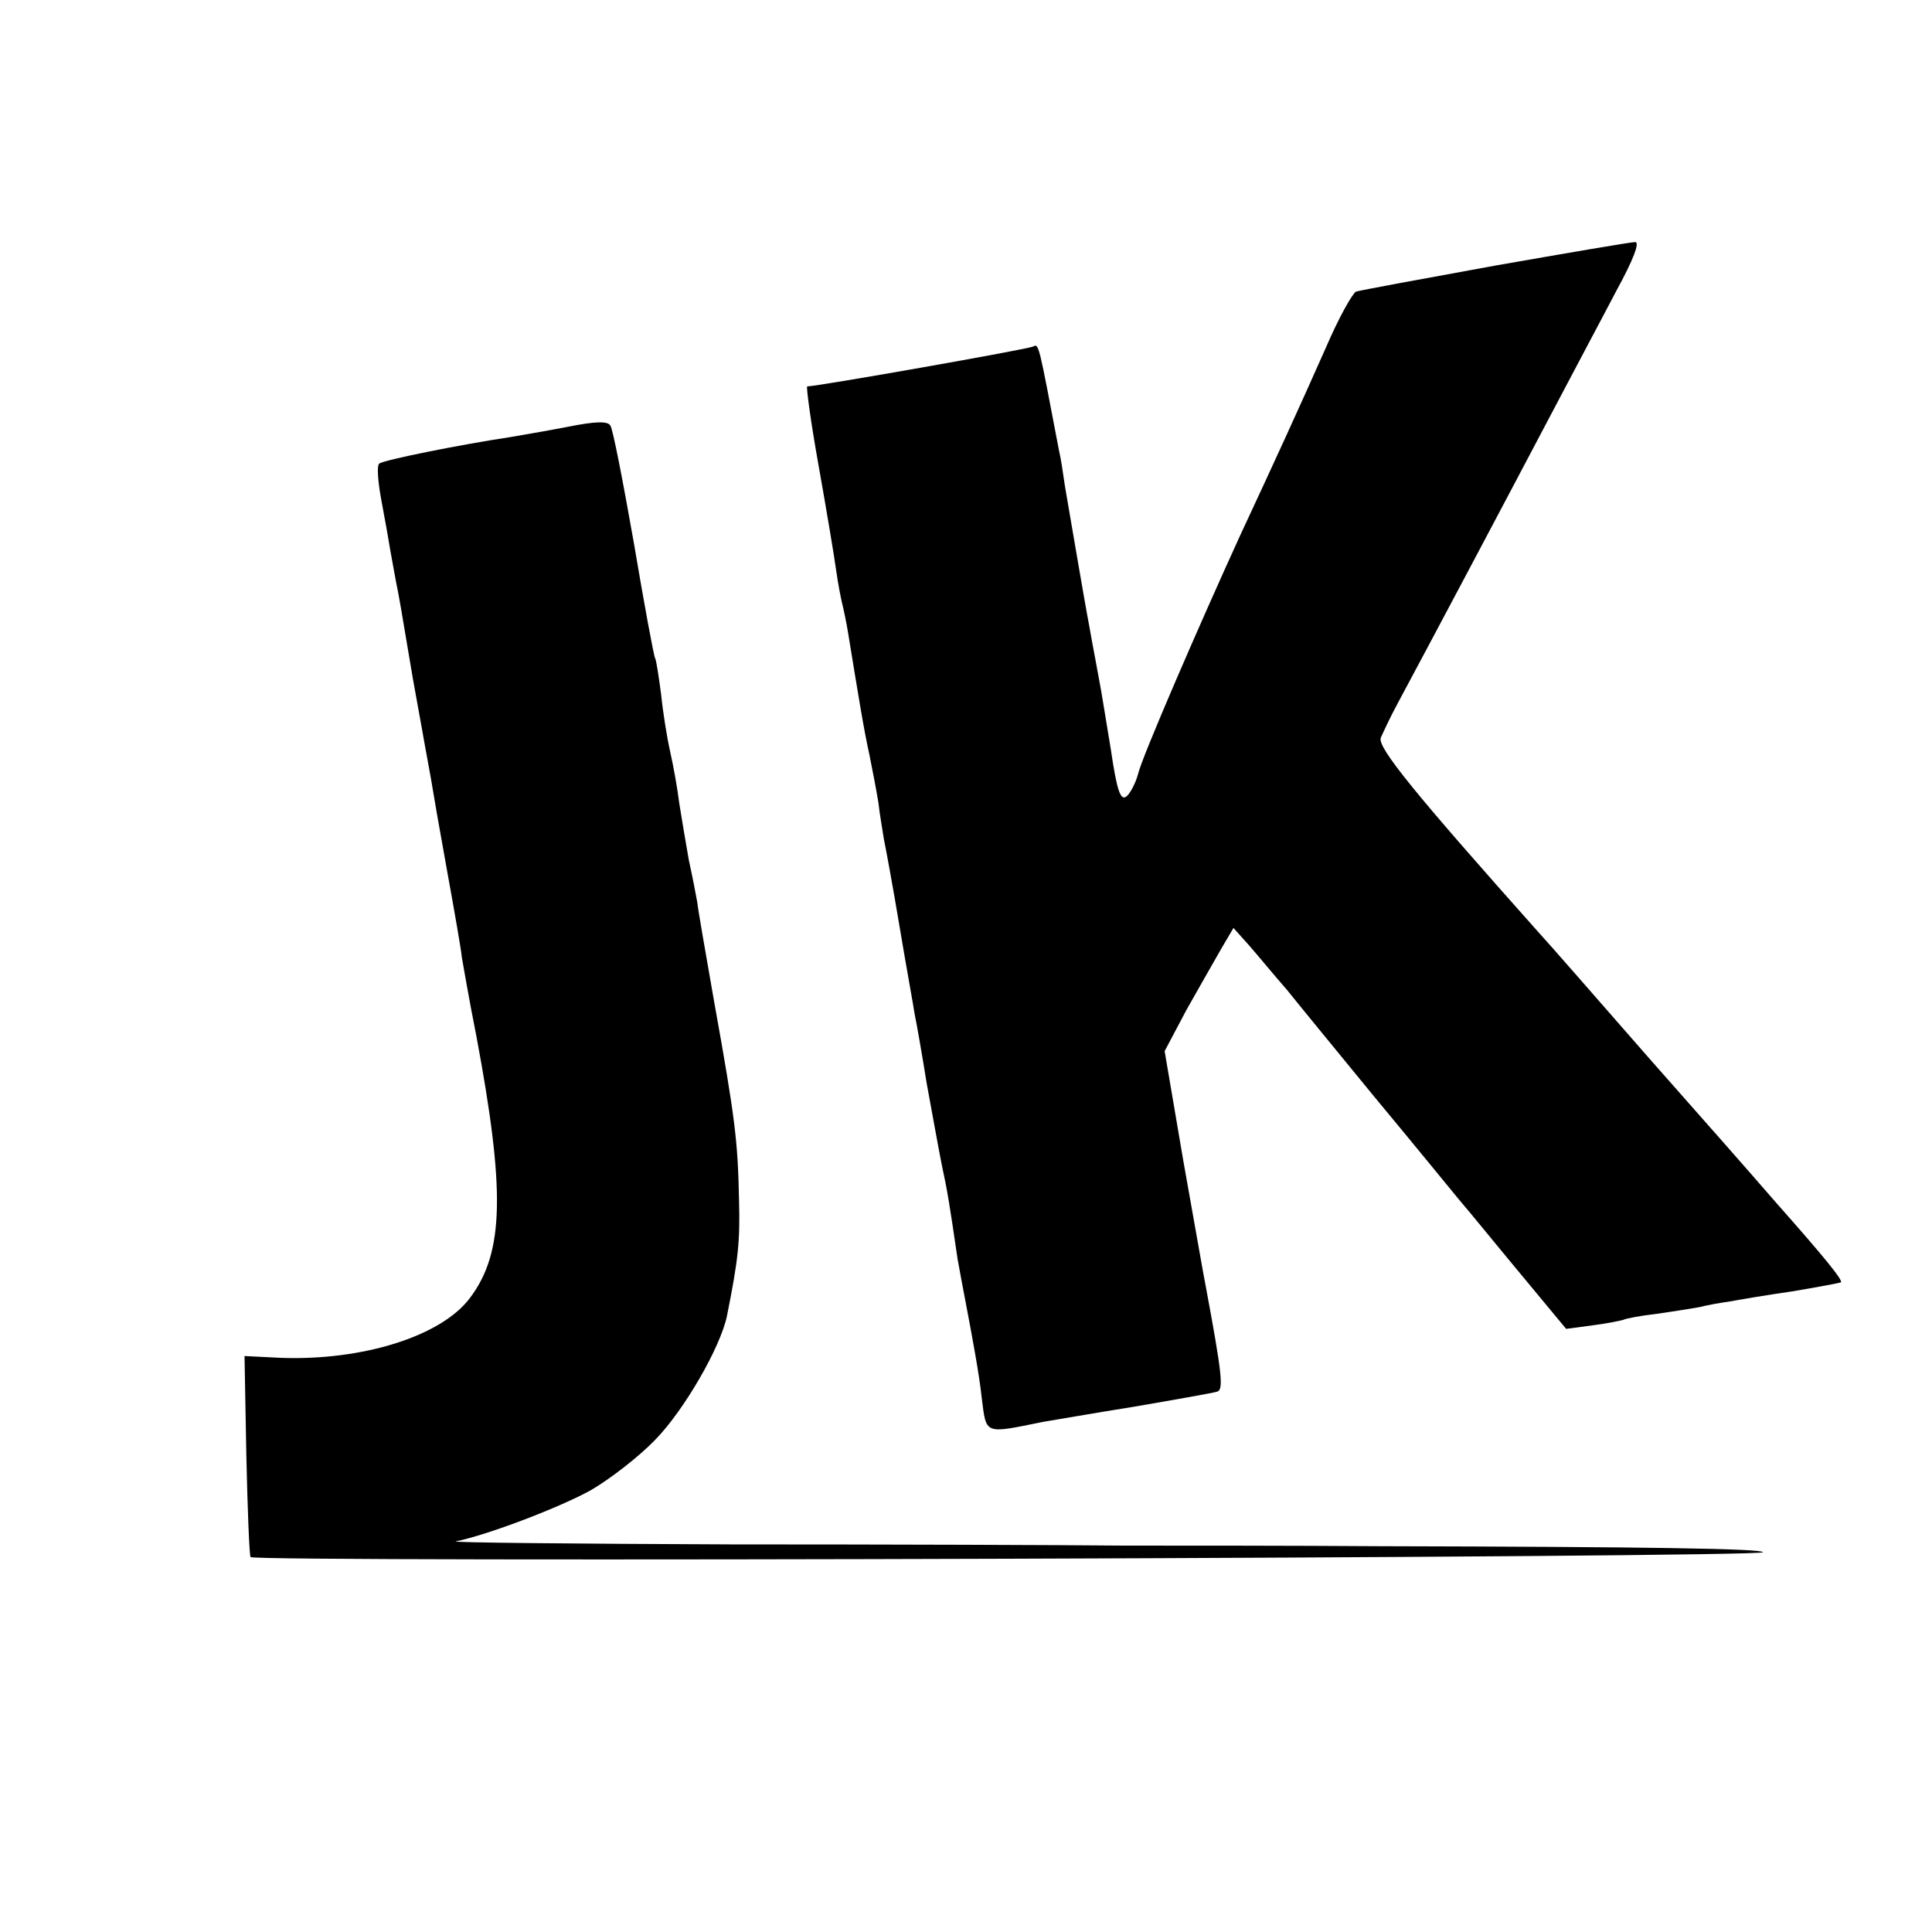 <?xml version="1.0" standalone="no"?>
<!DOCTYPE svg PUBLIC "-//W3C//DTD SVG 20010904//EN"
 "http://www.w3.org/TR/2001/REC-SVG-20010904/DTD/svg10.dtd">
<svg version="1.0" xmlns="http://www.w3.org/2000/svg"
 width="320pt" height="320pt" viewBox="0 0 320 320"
 preserveAspectRatio="xMidYMid meet">
<g transform="translate(0,320) scale(0.1,-0.1)"
fill="#000000" stroke="none">
<path d="M2476 2760 c-121 -22 -224 -41 -230 -43 -6 -3 -29 -44 -50 -93 -43
-97 -86 -191 -142 -311 -69 -151 -163 -368 -169 -395 -4 -15 -13 -32 -19 -37
-10 -8 -16 9 -26 77 -8 48 -15 92 -16 97 -1 6 -5 27 -9 49 -4 21 -9 48 -11 60
-6 30 -32 184 -40 230 -3 21 -7 48 -10 60 -34 178 -33 177 -43 172 -6 -4 -357
-66 -374 -66 -2 0 6 -60 19 -132 13 -73 26 -151 29 -173 3 -22 8 -47 10 -55 2
-8 7 -31 10 -50 17 -104 26 -160 35 -200 5 -25 12 -61 15 -80 2 -19 7 -46 9
-60 3 -14 15 -79 26 -145 11 -66 23 -131 25 -145 3 -14 12 -65 20 -115 9 -49
20 -110 25 -135 9 -41 13 -66 26 -155 3 -16 9 -50 14 -75 11 -58 22 -117 26
-155 8 -62 3 -60 102 -40 13 2 81 14 150 25 70 12 132 23 138 25 11 3 8 30
-19 175 -3 14 -19 107 -37 207 l-31 182 36 68 c21 37 47 83 58 102 l20 34 26
-29 c14 -16 42 -50 63 -74 20 -25 84 -103 143 -175 59 -71 122 -148 140 -170
19 -22 66 -80 106 -128 l73 -88 45 6 c24 3 47 8 50 9 3 2 29 7 56 10 28 4 59
9 70 11 11 3 33 7 48 9 16 3 63 11 105 17 42 7 79 14 81 15 4 3 -24 38 -109
134 -31 36 -126 144 -211 240 -84 96 -165 189 -180 205 -204 229 -268 307
-262 323 4 9 16 35 28 57 68 127 163 306 260 490 32 61 78 147 102 193 28 51
40 82 31 81 -7 0 -112 -18 -232 -39z"/>
<path d="M940 2493 c-36 -7 -78 -14 -95 -17 -80 -12 -211 -38 -217 -44 -4 -4
-2 -29 3 -57 5 -27 12 -65 15 -84 3 -18 8 -43 10 -55 5 -24 7 -36 28 -161 9
-49 18 -100 20 -111 2 -12 7 -37 10 -55 3 -19 15 -88 27 -154 12 -66 23 -129
24 -141 2 -11 12 -70 24 -130 48 -256 46 -358 -10 -433 -47 -64 -178 -105
-314 -100 l-60 3 3 -164 c2 -91 5 -166 7 -169 10 -9 2505 -1 2505 8 0 6 -191
9 -635 10 -137 1 -329 1 -425 1 -96 1 -389 2 -650 2 -261 1 -466 3 -455 5 54
11 174 57 224 85 31 18 79 55 106 83 48 49 108 153 119 205 19 95 22 124 20
195 -2 94 -6 131 -41 325 -14 80 -27 154 -28 165 -2 11 -8 43 -14 70 -5 28
-12 70 -16 95 -3 25 -10 63 -15 85 -5 22 -12 65 -15 95 -4 30 -8 57 -10 60 -2
3 -18 89 -35 190 -18 102 -35 190 -39 195 -4 8 -26 7 -71 -2z"/>
</g>
</svg>
